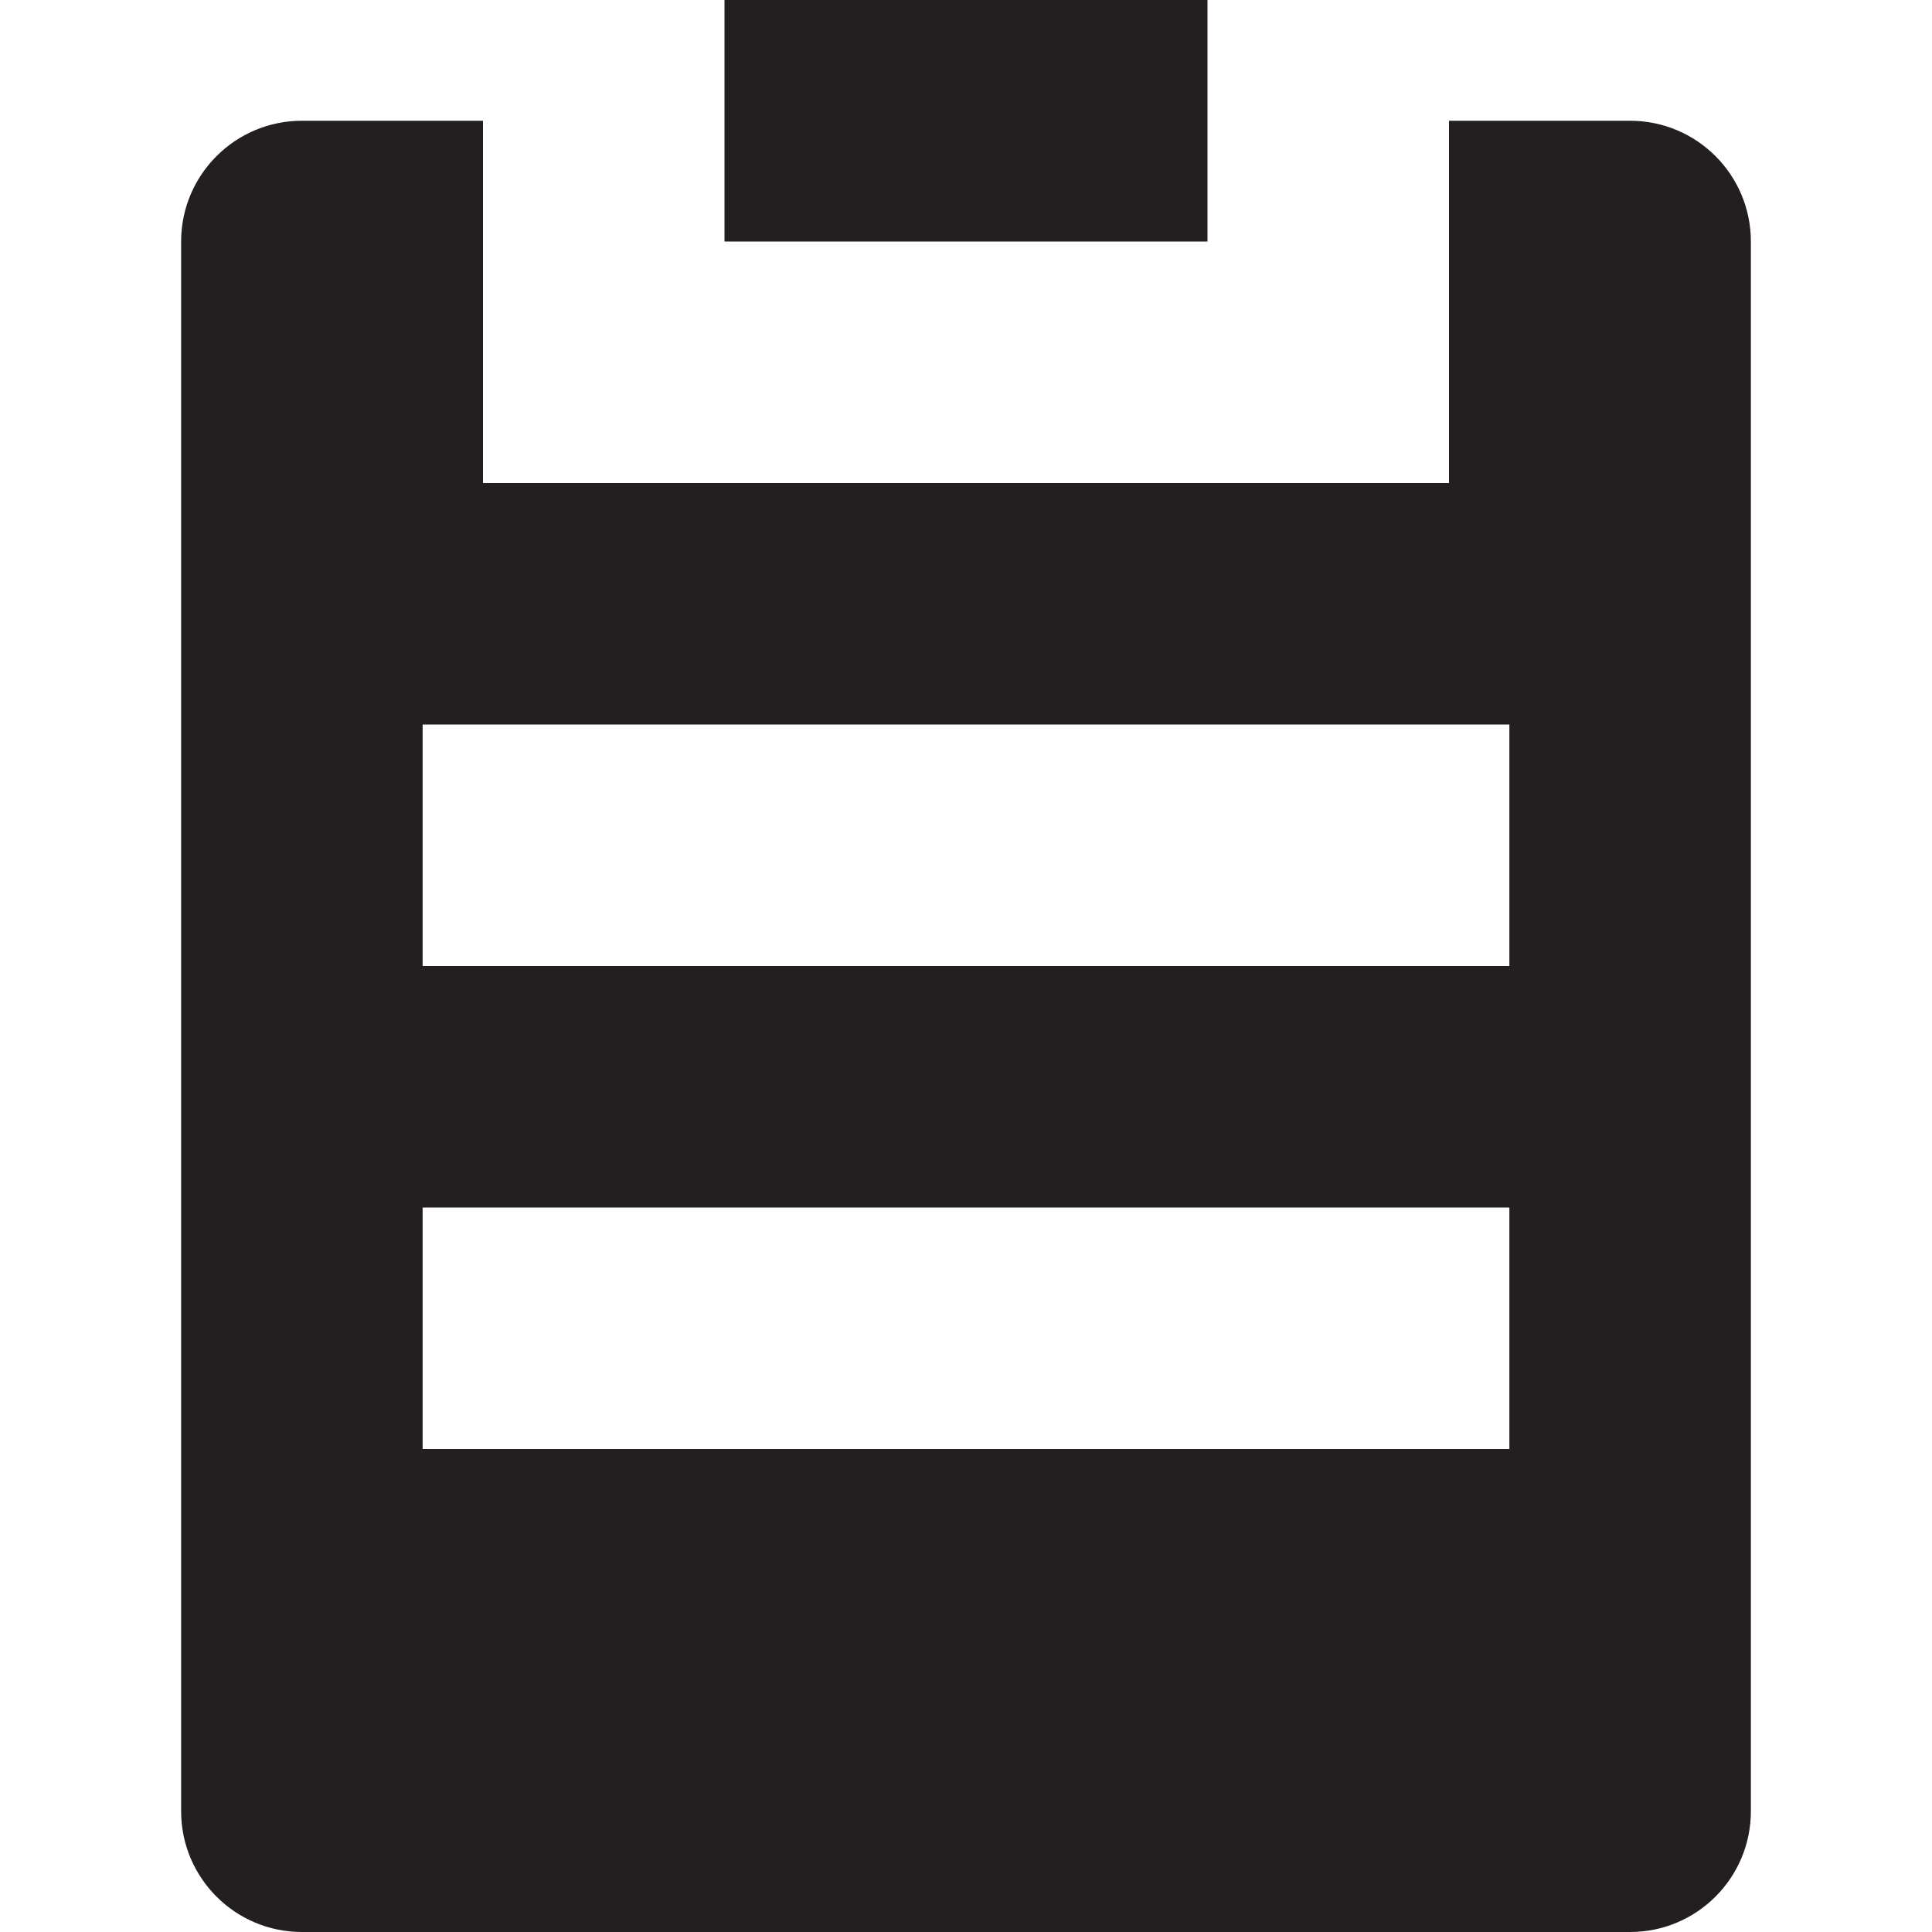 <?xml version="1.0" encoding="UTF-8"?>
<svg width="32px" height="32px" viewBox="0 0 32 32" version="1.1" xmlns="http://www.w3.org/2000/svg" xmlns:xlink="http://www.w3.org/1999/xlink">
    <!-- Generator: Sketch 50.2 (55047) - http://www.bohemiancoding.com/sketch -->
    <title>Survey</title>
    <desc>Created with Sketch.</desc>
    <defs></defs>
    <g id="Survey" stroke="none" stroke-width="1" fill="none" fill-rule="evenodd">
        <path d="M27,2 C28.104,2 29,2.896 29,4 L29,30 C29,31.104 28.104,32 27,32 L5,32 C3.896,32 3,31.104 3,30 L3,4 C3,2.896 3.896,2 5,2 L8,2 L8,4 L8,8 L10,8 L22,8 L24,8 L24,4 L24,2 L27,2 Z M7,24 L25,24 L25,20 L7,20 L7,24 Z M7,16 L25,16 L25,12 L7,12 L7,16 Z M12,0 L20,0 L20,2 L20,4 L12,4 L12,2 L12,0 Z" fill="#231F20"></path>
    </g>
</svg>